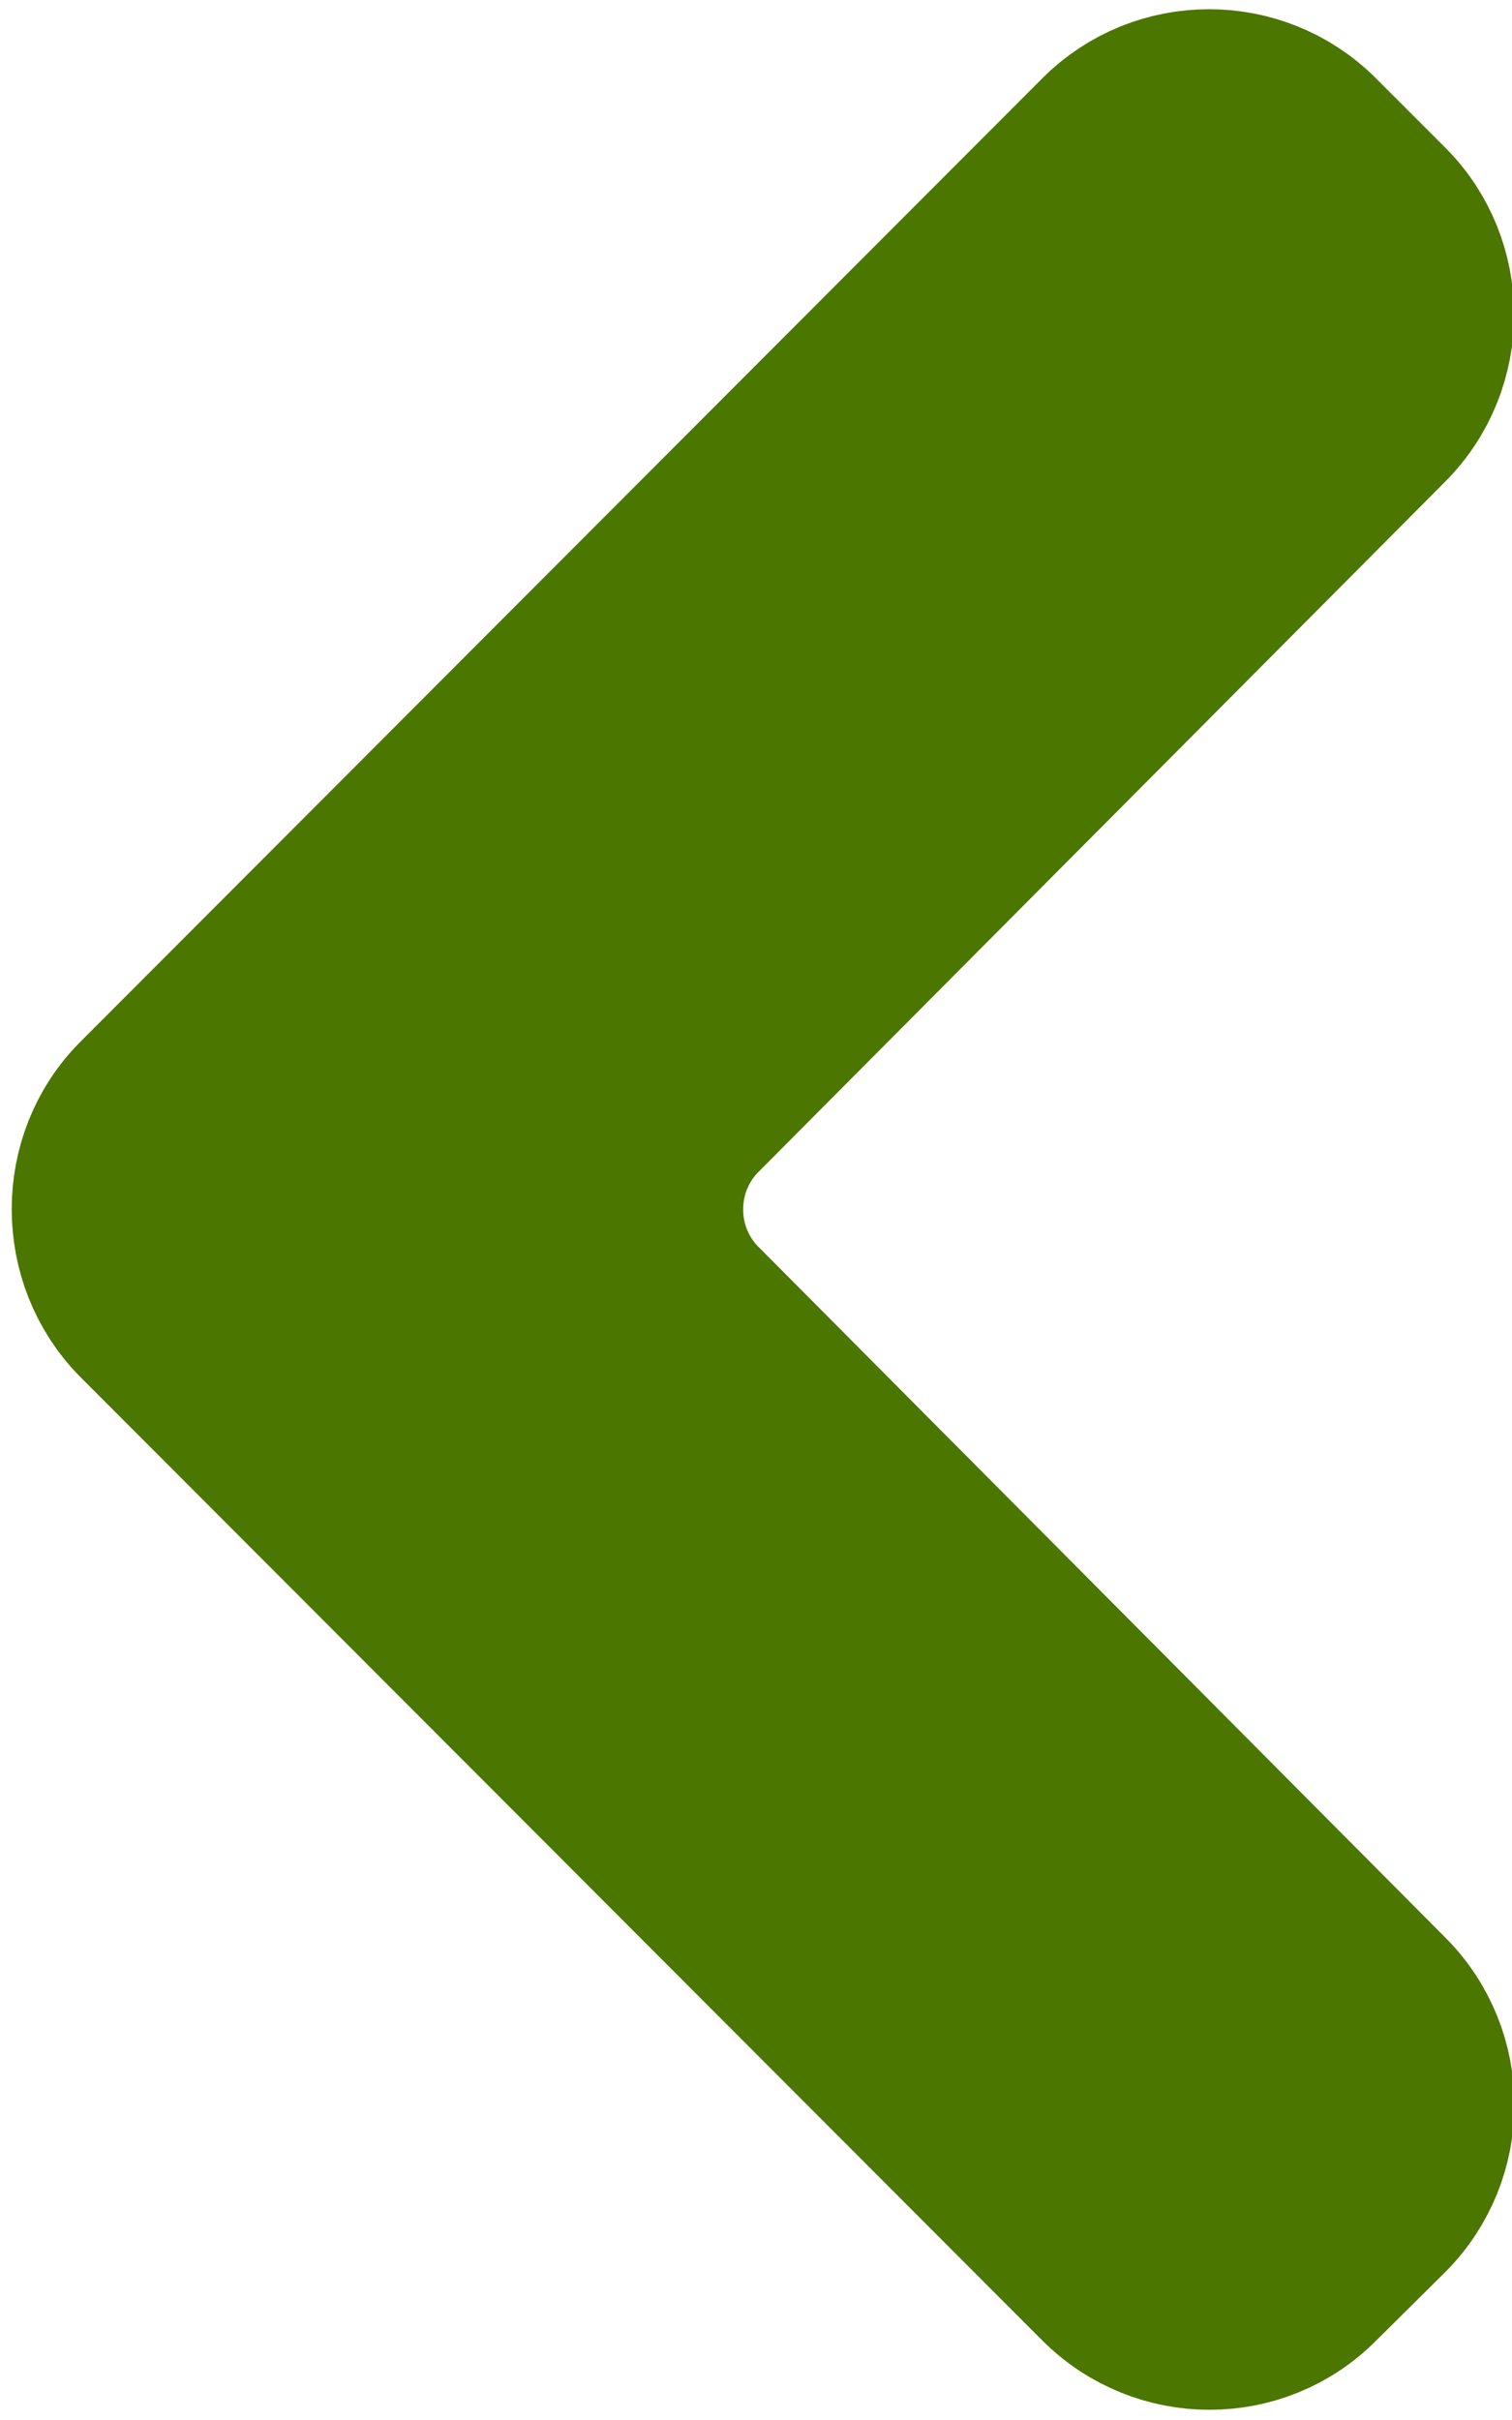 <svg xmlns="http://www.w3.org/2000/svg" width="5" height="8" viewBox="0 0 5 8"><path fill="#4B7600" stroke="#4B7600" stroke-width=".6" stroke-miterlimit="10" d="M4.567.7c.186.186.187.492 0 .68L2.3 3.658c-.19.186-.19.494 0 .68l2.268 2.28c.187.188.186.493 0 .68l-.23.228c-.186.187-.49.187-.678 0L.476 4.338c-.183-.187-.183-.495 0-.68L3.66.47c.186-.186.49-.186.677 0l.23.23z"/></svg>